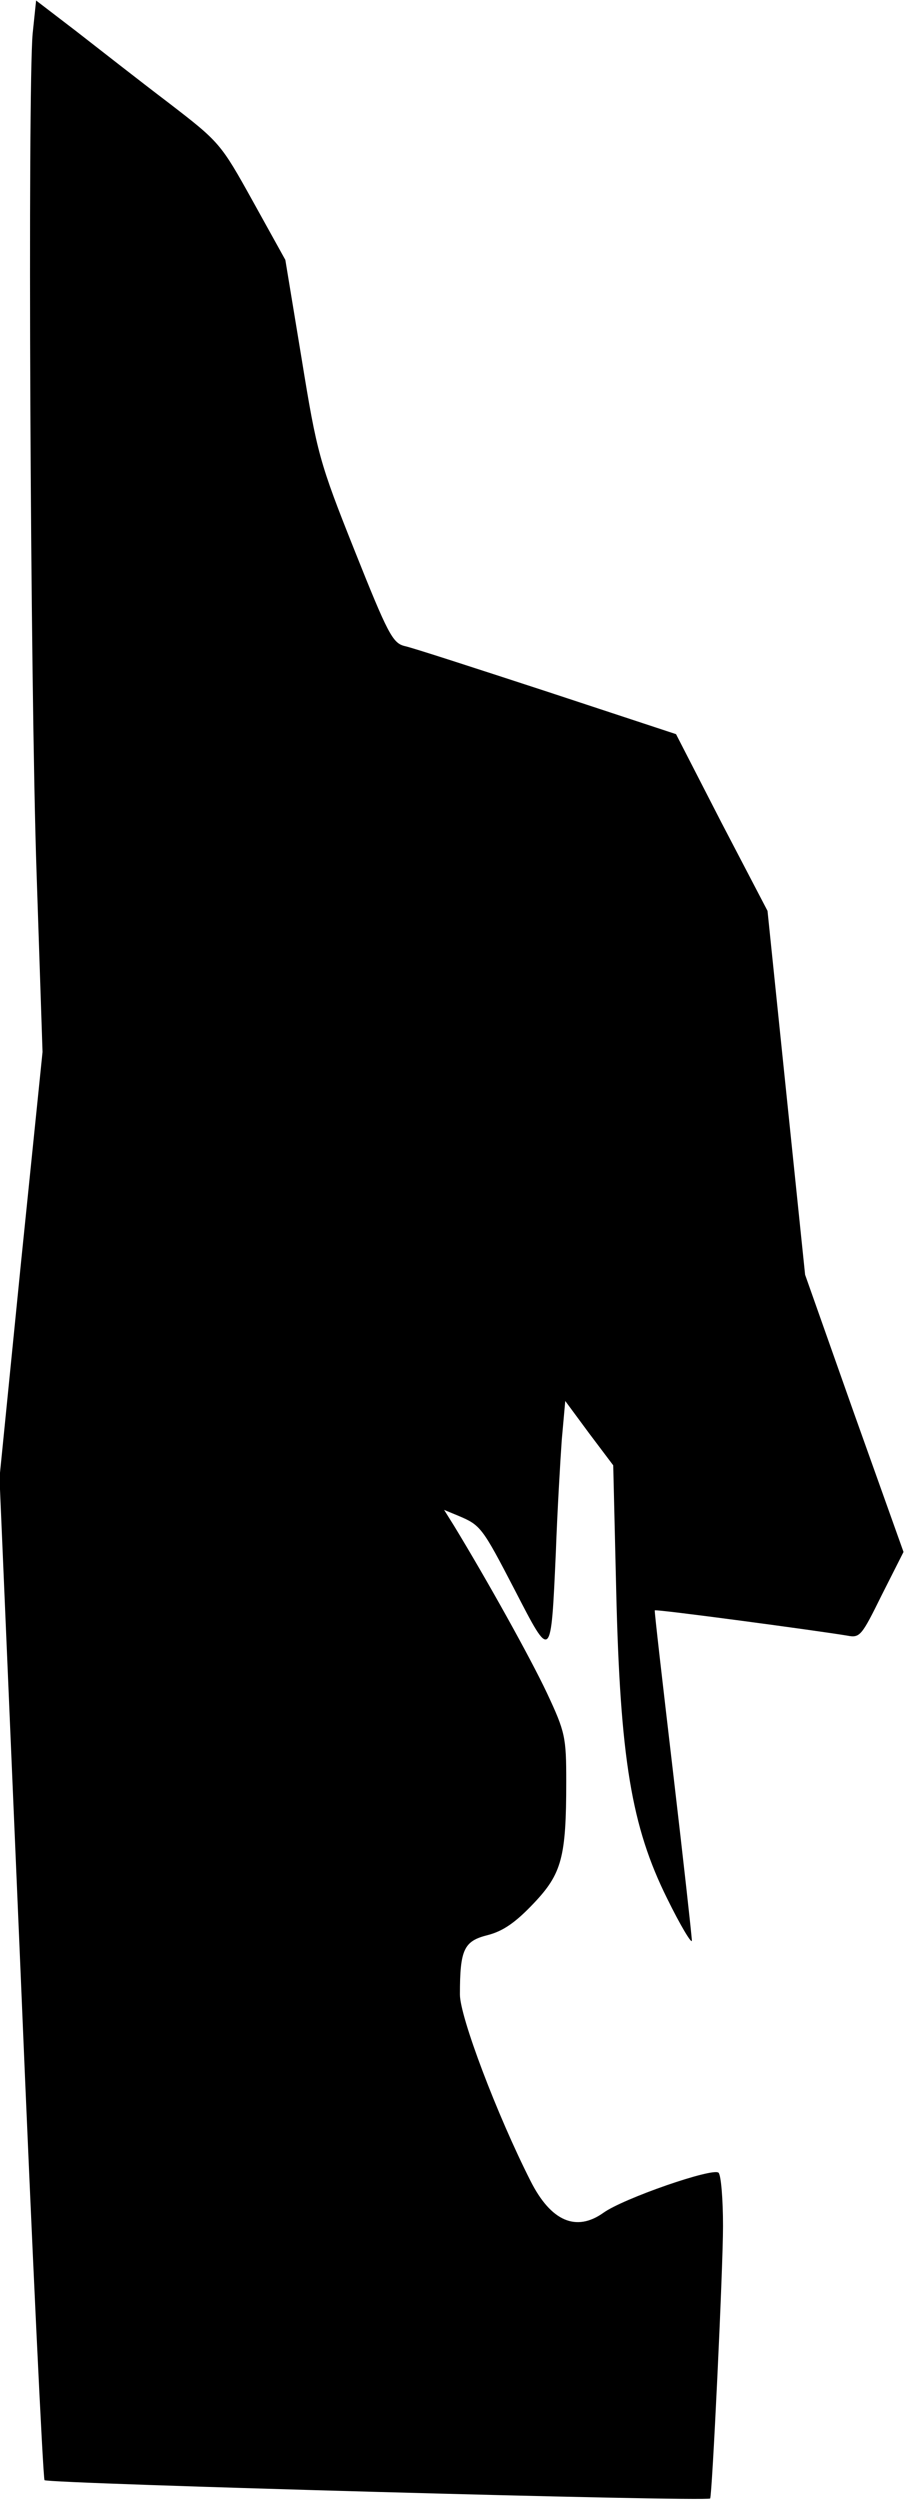 <?xml version="1.0" standalone="no"?>
<!DOCTYPE svg PUBLIC "-//W3C//DTD SVG 20010904//EN"
 "http://www.w3.org/TR/2001/REC-SVG-20010904/DTD/svg10.dtd">
<svg version="1.0" xmlns="http://www.w3.org/2000/svg"
 width="183pt" height="505pt" viewBox="0 0 183 505"
 preserveAspectRatio="xMidYMid meet">
<g transform="translate(0,505) scale(0.1,-0.1)"
fill="#000000" stroke="none">
<path fill="#000000" stroke="none" d="M66 4982 c-10 -114 -5 -1317 8 -1697
l12 -360 -44 -430 -43 -430 43 -1008 c23 -555 45 -1012 48 -1017 5 -7 1340
-44 1346 -37 4 5 26 463 26 550 0 55 -4 103 -9 108 -11 11 -193 -52 -233 -81
-55 -39 -106 -17 -147 64 -68 134 -143 332 -143 377 0 91 8 108 56 120 31 8
56 25 93 64 57 60 66 93 66 246 0 90 -2 100 -39 179 -34 72 -121 228 -188 338
l-20 32 29 -12 c45 -19 48 -23 114 -150 74 -143 73 -145 83 77 3 83 9 185 12
227 l7 78 48 -65 49 -65 6 -252 c8 -341 31 -478 103 -623 27 -55 50 -93 50
-85 0 8 -17 161 -38 340 -21 179 -38 326 -37 327 2 3 336 -42 389 -51 26 -5
29 -1 70 82 l44 87 -100 280 -99 280 -38 367 -38 368 -93 178 -92 179 -261 86
c-144 47 -273 89 -288 92 -24 6 -34 25 -101 193 -71 178 -76 196 -107 387
l-33 200 -66 119 c-65 117 -67 119 -171 199 -58 44 -141 109 -186 144 l-81 62
-7 -67z"/>
</g>
</svg>
